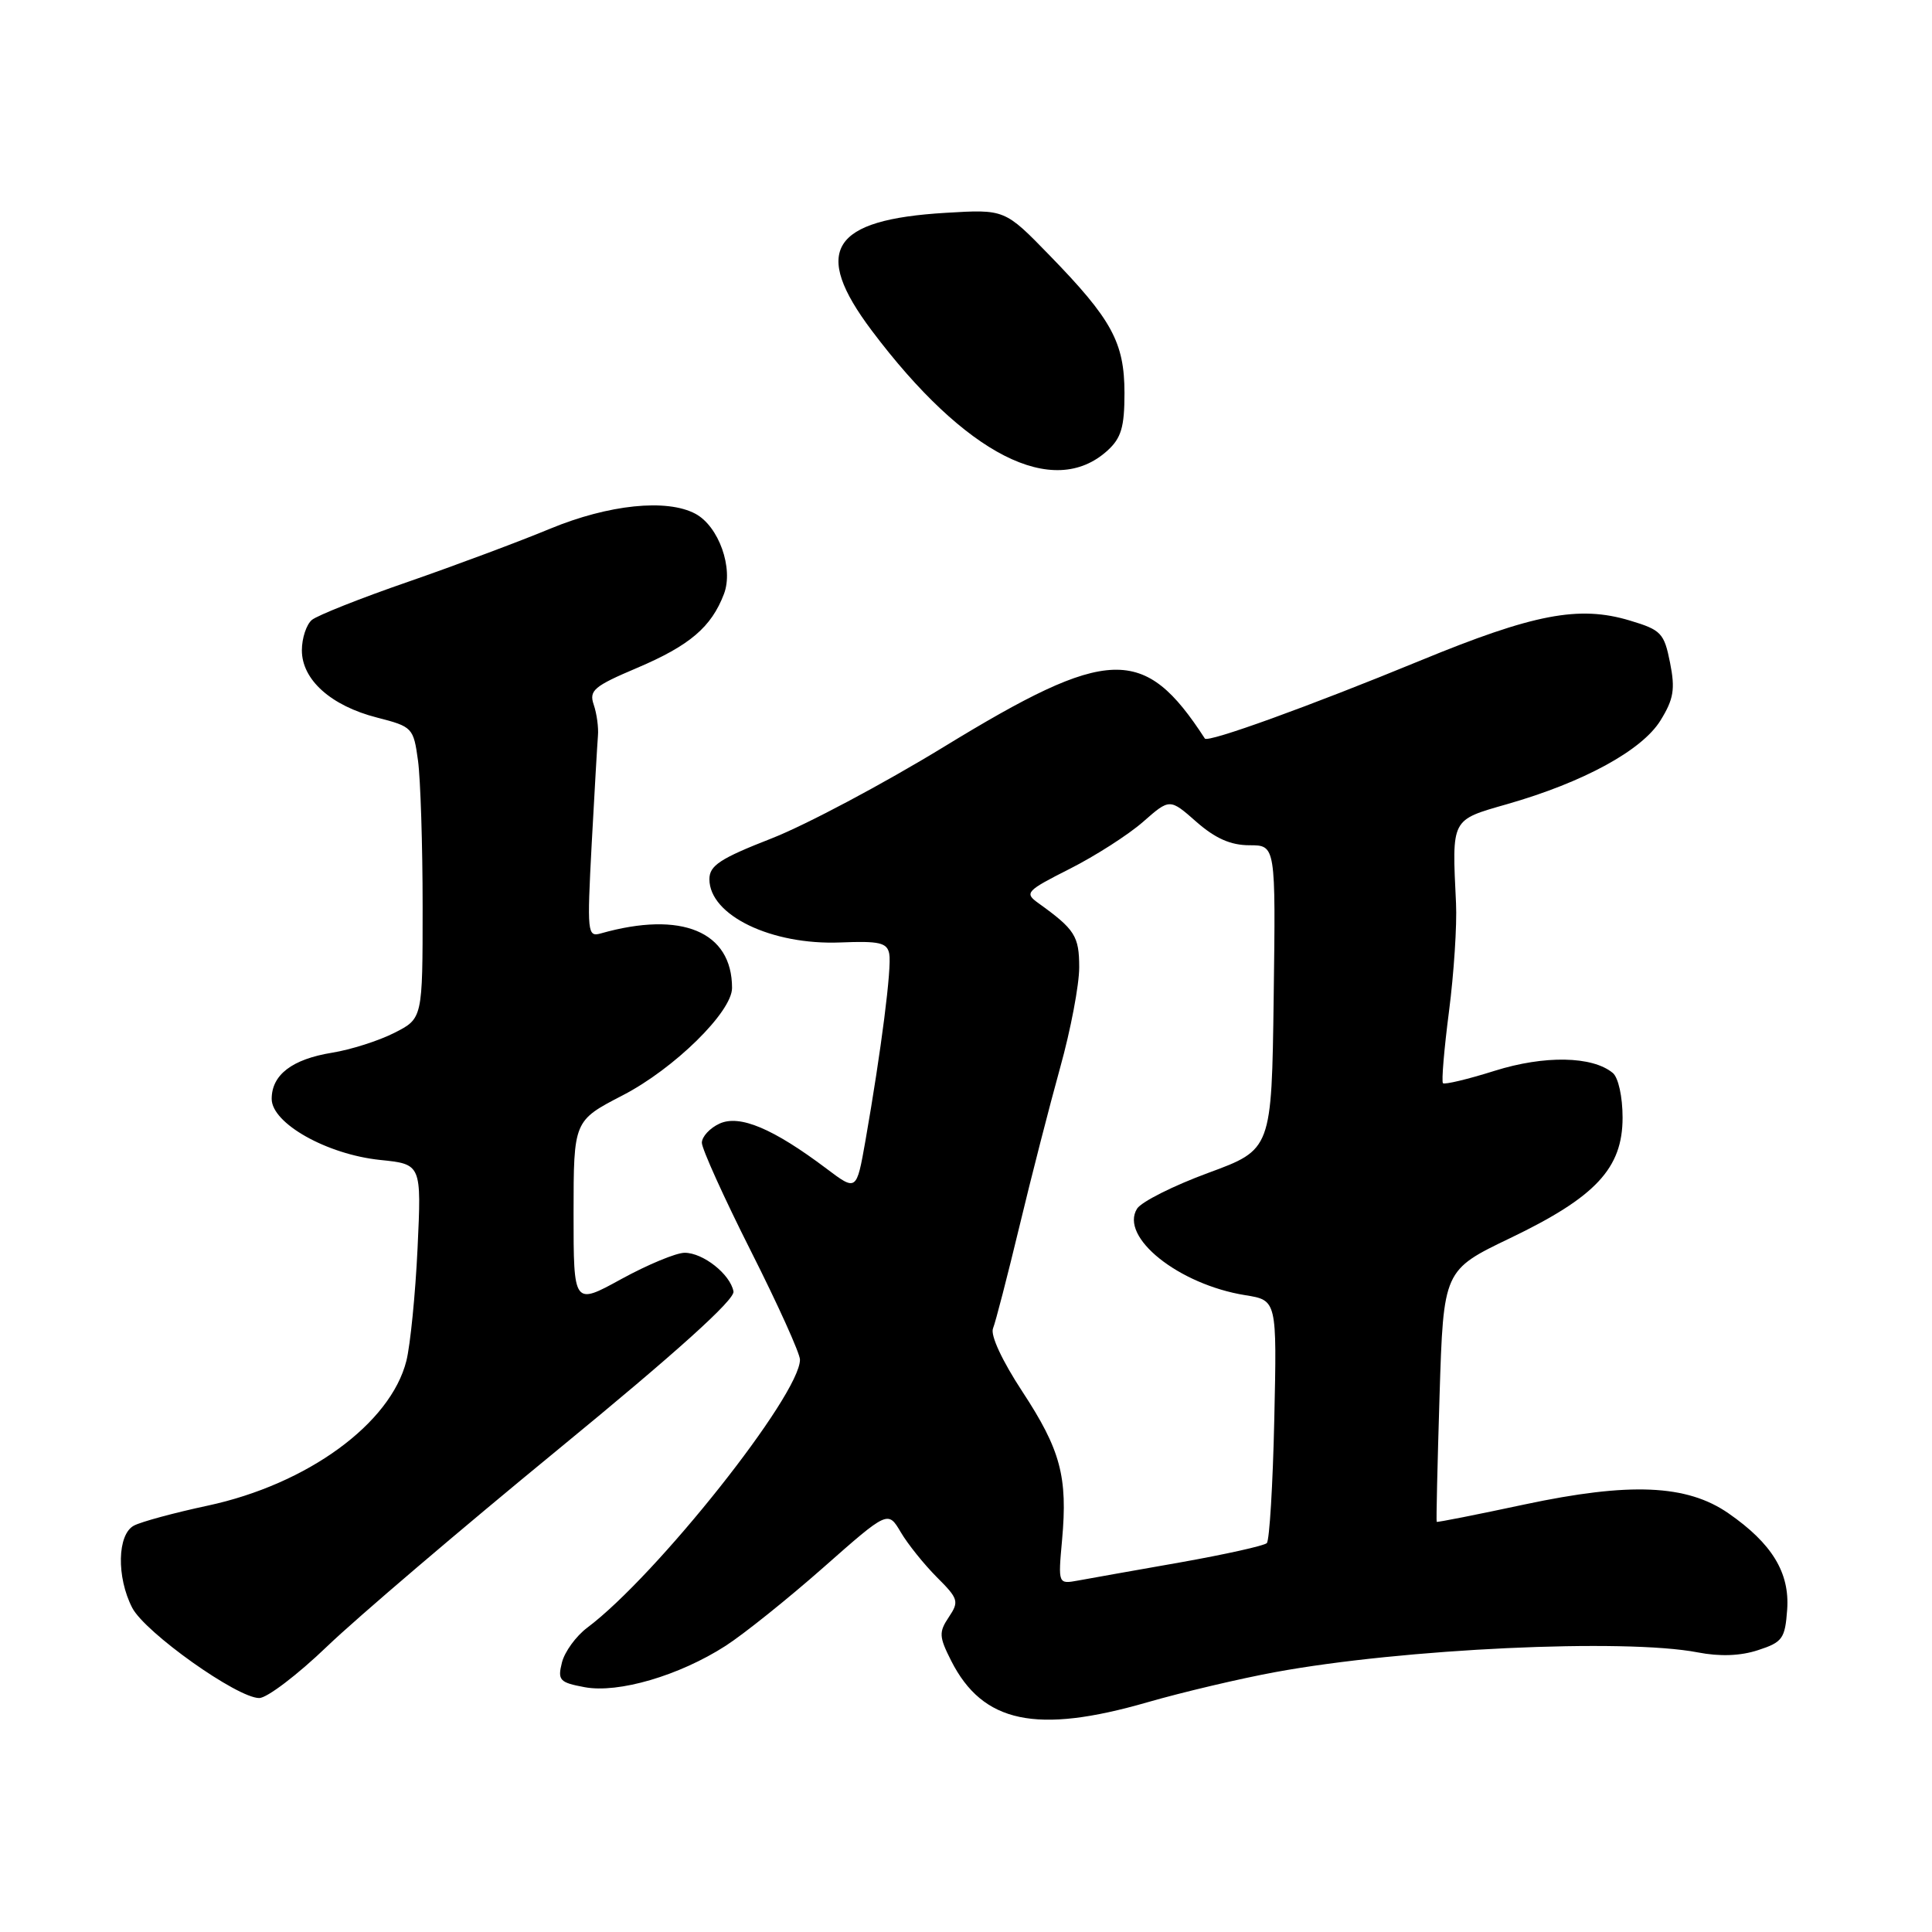 <?xml version="1.0" encoding="UTF-8" standalone="no"?>
<!DOCTYPE svg PUBLIC "-//W3C//DTD SVG 1.1//EN" "http://www.w3.org/Graphics/SVG/1.1/DTD/svg11.dtd" >
<svg xmlns="http://www.w3.org/2000/svg" xmlns:xlink="http://www.w3.org/1999/xlink" version="1.1" viewBox="0 0 256 256">
 <g >
 <path fill="currentColor"
d=" M 152.04 225.56 C 156.69 224.22 164.32 222.42 169.00 221.56 C 185.90 218.45 215.27 217.08 224.96 218.95 C 227.90 219.52 230.63 219.42 232.96 218.65 C 236.19 217.60 236.53 217.13 236.81 213.28 C 237.16 208.39 234.80 204.52 229.03 200.52 C 223.52 196.70 215.97 196.38 202.00 199.35 C 195.68 200.70 190.44 201.74 190.37 201.65 C 190.29 201.57 190.47 194.03 190.75 184.90 C 191.27 168.30 191.27 168.30 200.12 164.05 C 211.45 158.61 215.00 154.80 215.00 148.09 C 215.00 145.33 214.44 142.78 213.70 142.17 C 211.00 139.93 204.65 139.81 198.04 141.89 C 194.49 143.01 191.41 143.74 191.20 143.53 C 190.99 143.32 191.35 139.03 192.00 134.01 C 192.65 128.99 193.07 122.54 192.93 119.69 C 192.39 108.38 192.22 108.70 199.71 106.55 C 209.84 103.65 217.57 99.43 220.02 95.47 C 221.77 92.64 221.99 91.33 221.29 87.81 C 220.51 83.89 220.12 83.47 215.98 82.23 C 209.23 80.19 203.23 81.34 188.15 87.55 C 173.57 93.55 160.04 98.45 159.65 97.86 C 151.60 85.45 146.92 85.60 125.02 98.99 C 117.03 103.87 106.79 109.31 102.25 111.09 C 95.41 113.76 94.00 114.69 94.00 116.50 C 94.00 121.29 102.23 125.25 111.37 124.88 C 116.53 124.67 117.55 124.91 117.83 126.38 C 118.18 128.16 116.77 139.18 114.67 151.18 C 113.49 157.85 113.49 157.85 109.50 154.84 C 102.44 149.53 98.02 147.67 95.35 148.88 C 94.06 149.47 93.00 150.62 93.00 151.42 C 93.00 152.22 95.92 158.68 99.50 165.78 C 103.08 172.87 106.00 179.34 106.00 180.16 C 106.00 184.85 86.97 208.82 77.81 215.68 C 76.33 216.79 74.82 218.86 74.46 220.29 C 73.87 222.64 74.14 222.94 77.46 223.56 C 81.93 224.40 90.01 222.03 96.15 218.08 C 98.54 216.54 104.36 211.88 109.08 207.72 C 117.66 200.15 117.66 200.15 119.36 203.03 C 120.29 204.61 122.44 207.28 124.13 208.98 C 127.00 211.84 127.11 212.21 125.72 214.28 C 124.39 216.27 124.42 216.87 126.04 220.07 C 130.22 228.31 137.32 229.81 152.04 225.56 Z  M 43.36 218.14 C 47.29 214.37 61.07 202.62 74.00 192.02 C 89.64 179.19 97.40 172.20 97.19 171.12 C 96.76 168.84 93.17 166.00 90.72 166.00 C 89.59 166.00 85.82 167.57 82.33 169.48 C 76.00 172.96 76.00 172.96 76.00 160.73 C 76.01 148.50 76.01 148.50 82.52 145.13 C 89.33 141.61 97.00 134.08 97.00 130.91 C 97.00 123.43 90.31 120.65 79.62 123.68 C 77.83 124.19 77.78 123.63 78.40 111.86 C 78.77 105.06 79.14 98.60 79.23 97.50 C 79.33 96.40 79.07 94.54 78.67 93.37 C 78.03 91.49 78.69 90.93 84.42 88.50 C 91.40 85.53 94.26 83.09 95.93 78.70 C 97.22 75.29 95.24 69.74 92.15 68.08 C 88.36 66.05 80.65 66.85 72.89 70.06 C 68.82 71.75 60.36 74.91 54.08 77.09 C 47.79 79.26 42.06 81.54 41.33 82.14 C 40.60 82.75 40.00 84.56 40.00 86.17 C 40.00 90.07 43.85 93.52 49.95 95.08 C 54.66 96.29 54.79 96.42 55.39 100.80 C 55.72 103.26 56.00 111.96 56.00 120.12 C 56.00 134.96 56.00 134.96 52.25 136.86 C 50.19 137.91 46.48 139.09 44.00 139.49 C 38.70 140.35 36.00 142.42 36.00 145.61 C 36.00 148.85 43.32 152.97 50.38 153.70 C 55.85 154.26 55.85 154.26 55.33 165.38 C 55.04 171.50 54.37 178.21 53.85 180.31 C 51.76 188.64 40.72 196.68 27.50 199.51 C 23.10 200.45 18.71 201.64 17.75 202.15 C 15.54 203.31 15.42 208.97 17.52 213.04 C 19.22 216.32 31.43 225.00 34.35 225.00 C 35.37 225.00 39.43 221.92 43.36 218.14 Z  M 146.75 59.70 C 148.57 58.04 149.00 56.59 149.00 52.08 C 148.99 45.37 147.33 42.32 139.05 33.81 C 133.14 27.73 133.14 27.73 125.32 28.20 C 110.12 29.10 107.54 33.20 115.51 43.80 C 127.90 60.28 139.58 66.22 146.75 59.70 Z  M 140.73 204.05 C 141.49 195.67 140.53 192.11 135.46 184.38 C 132.79 180.31 131.21 176.92 131.58 176.02 C 131.92 175.18 133.49 169.10 135.08 162.50 C 136.66 155.90 139.10 146.43 140.48 141.45 C 141.87 136.47 143.00 130.50 143.00 128.19 C 143.00 124.03 142.44 123.15 137.55 119.64 C 135.72 118.32 135.98 118.04 141.76 115.12 C 145.14 113.41 149.51 110.61 151.46 108.90 C 155.00 105.79 155.00 105.79 158.53 108.90 C 161.04 111.10 163.08 112.00 165.56 112.00 C 169.04 112.00 169.04 112.00 168.77 132.16 C 168.50 152.32 168.50 152.32 160.11 155.41 C 155.49 157.11 151.25 159.24 150.67 160.15 C 148.31 163.91 156.17 170.20 165.01 171.62 C 169.20 172.29 169.20 172.29 168.85 188.06 C 168.66 196.74 168.21 204.12 167.86 204.47 C 167.51 204.82 162.33 205.97 156.36 207.03 C 150.39 208.08 144.31 209.16 142.85 209.43 C 140.20 209.91 140.20 209.91 140.73 204.05 Z "/>
</g>
</svg>
